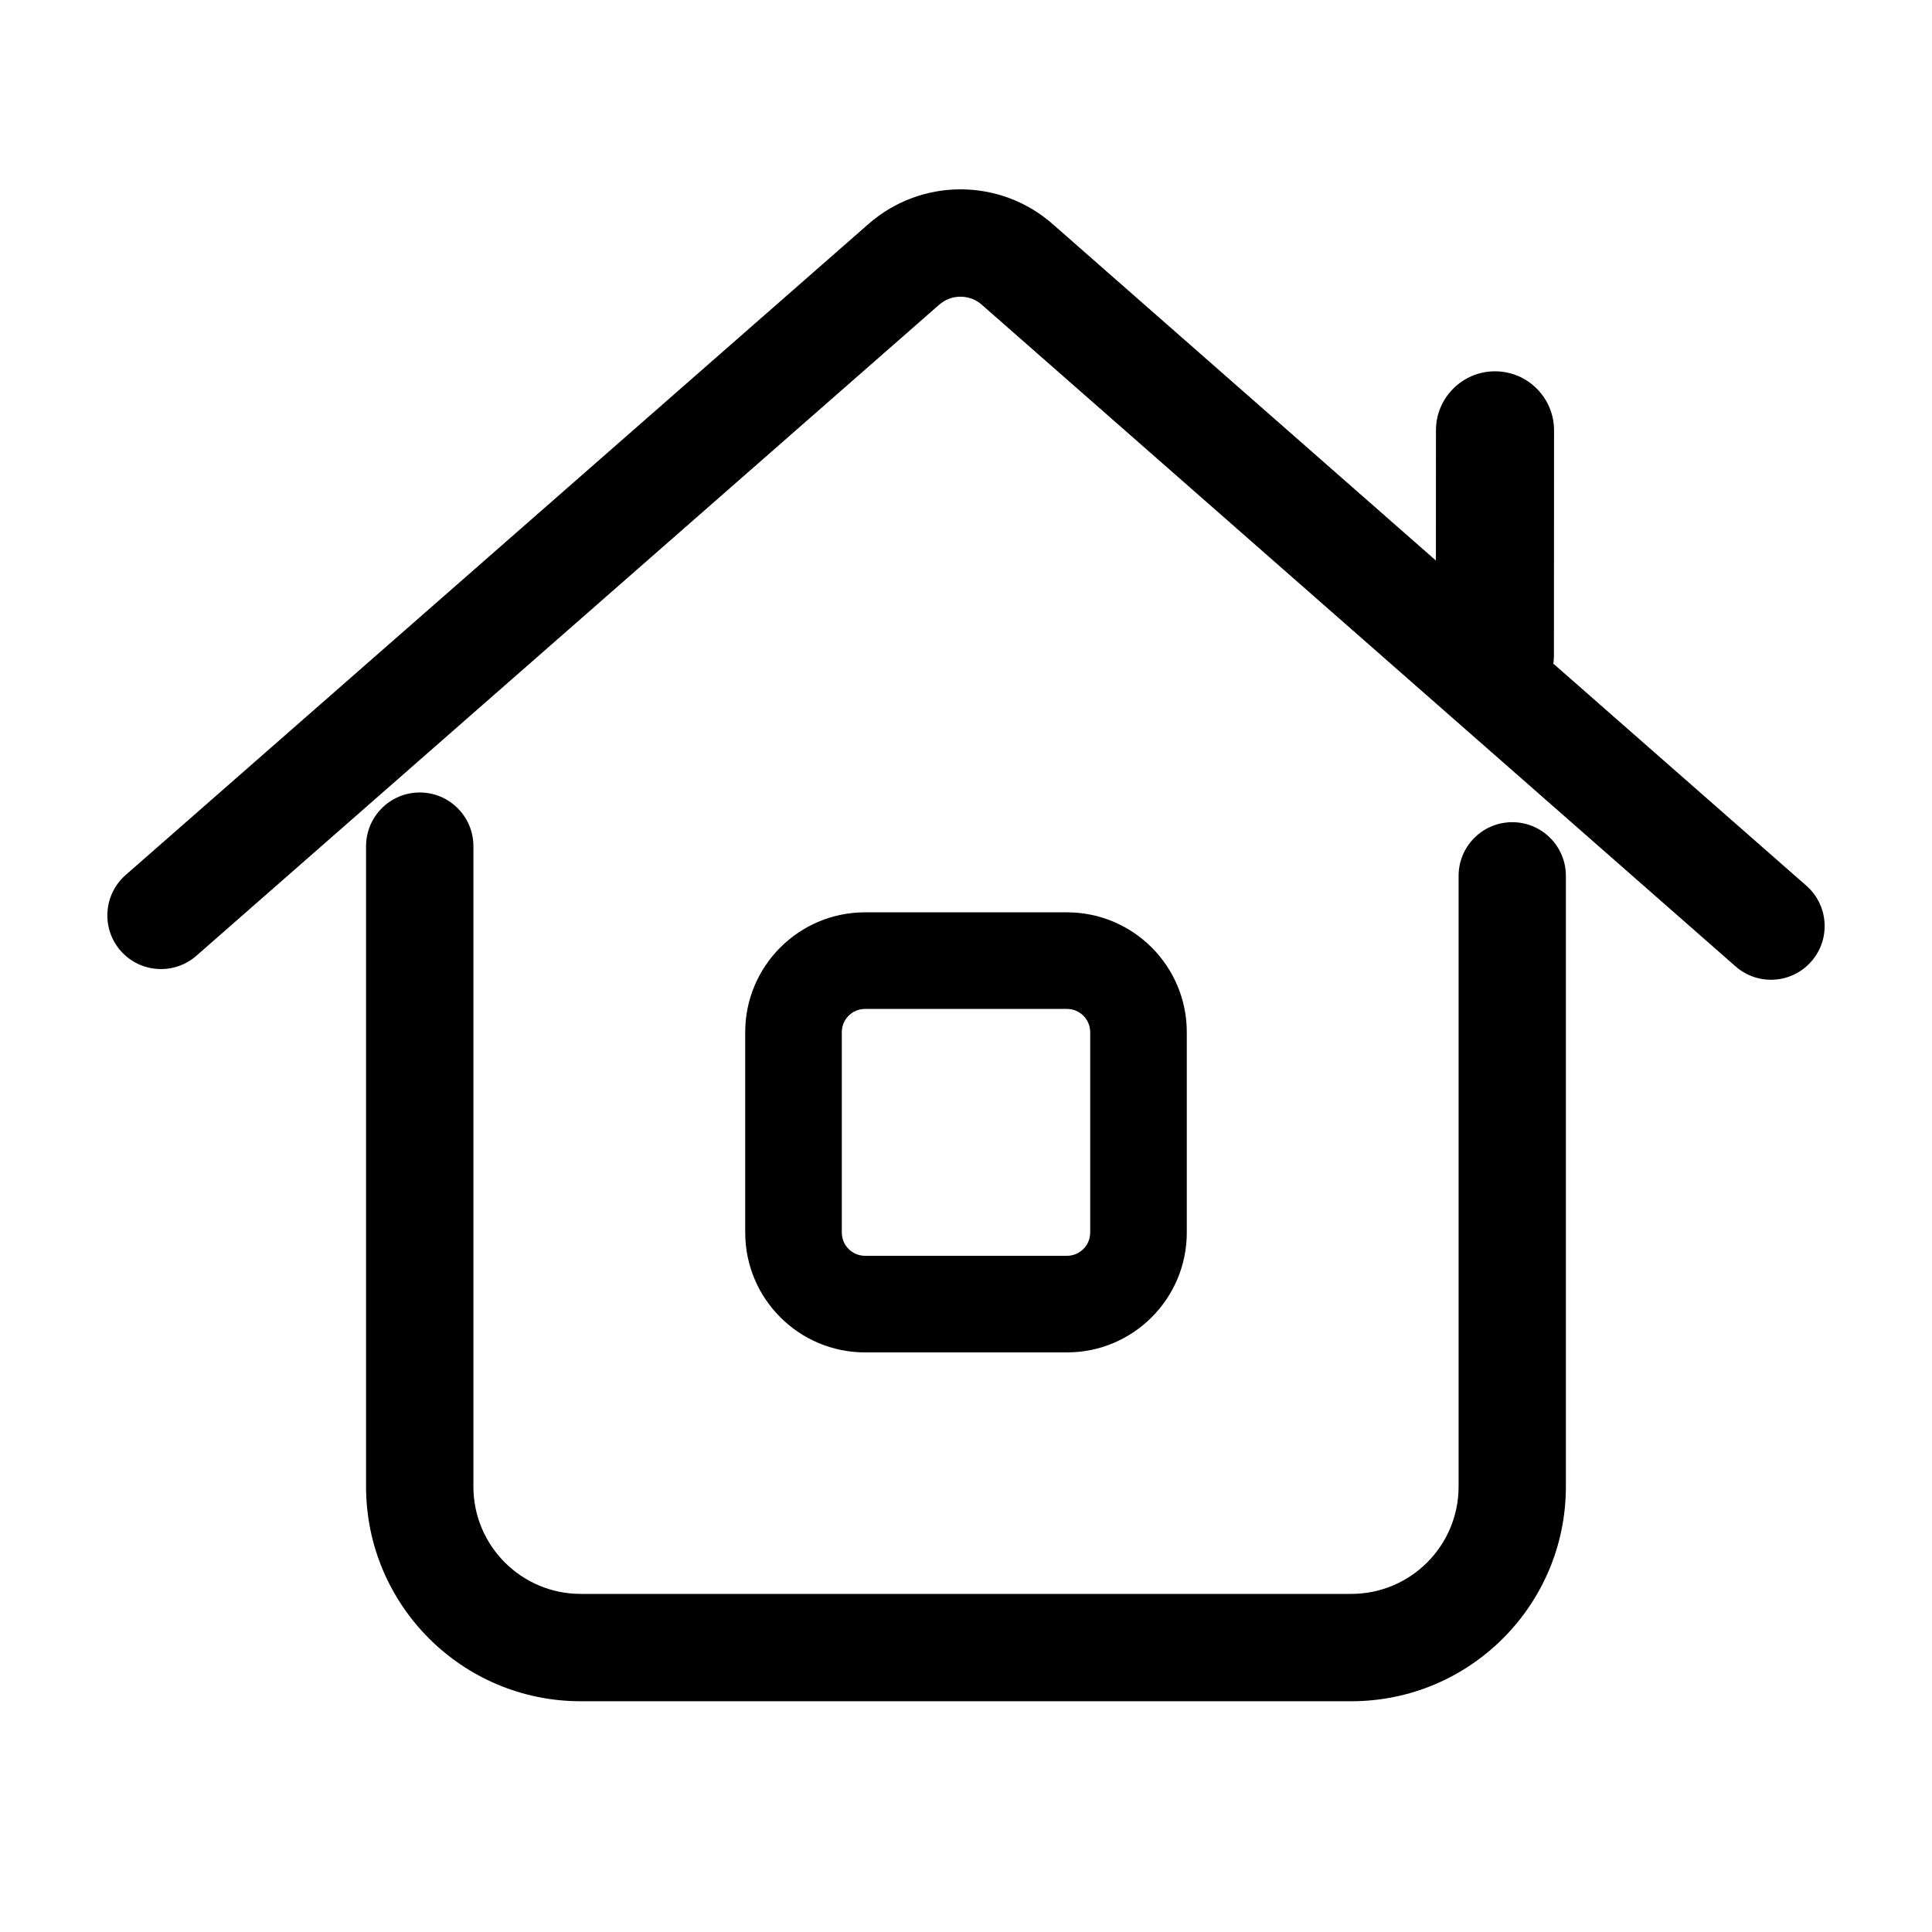 <svg xmlns="http://www.w3.org/2000/svg" width="32" height="32"><path d="M25.728,10.992L29.92,14.671C30.288,14.995 30.325,15.557 30.001,15.925C29.678,16.294 29.116,16.331 28.747,16.007L16.261,5.047C16.06,4.87 15.759,4.87 15.557,5.046L3.253,15.83C2.884,16.154 2.322,16.117 1.998,15.748C1.675,15.379 1.712,14.817 2.081,14.493L14.386,3.709C15.258,2.945 16.562,2.945 17.434,3.71L23.783,9.284L23.784,7.127C23.784,6.588 24.222,6.15 24.762,6.15C25.302,6.15 25.74,6.589 25.74,7.128L25.738,10.853C25.738,10.9 25.735,10.946 25.728,10.992ZM6.063,14.015C6.064,13.524 6.462,13.126 6.952,13.126C7.443,13.126 7.841,13.524 7.841,14.015L7.841,24.622C7.841,25.604 8.637,26.4 9.619,26.4L22.381,26.4C23.363,26.4 24.159,25.604 24.159,24.622L24.159,14.507C24.159,14.016 24.557,13.618 25.048,13.618C25.538,13.618 25.936,14.016 25.936,14.507L25.936,24.622C25.936,26.586 24.345,28.178 22.381,28.178L9.619,28.178C7.655,28.178 6.063,26.586 6.063,24.622L6.063,14.015ZM19.657,17.096L19.657,20.415C19.657,21.51 18.768,22.4 17.672,22.4L14.328,22.4C13.232,22.4 12.343,21.51 12.343,20.415L12.343,17.096C12.343,16.001 13.232,15.111 14.328,15.111L17.672,15.111C18.768,15.111 19.657,16.001 19.657,17.096ZM18.057,17.096C18.057,16.884 17.885,16.711 17.672,16.711L14.328,16.711C14.115,16.711 13.943,16.884 13.943,17.096L13.943,20.415C13.943,20.627 14.115,20.8 14.328,20.8L17.672,20.8C17.885,20.8 18.057,20.627 18.057,20.415L18.057,17.096Z"/>
</svg>
